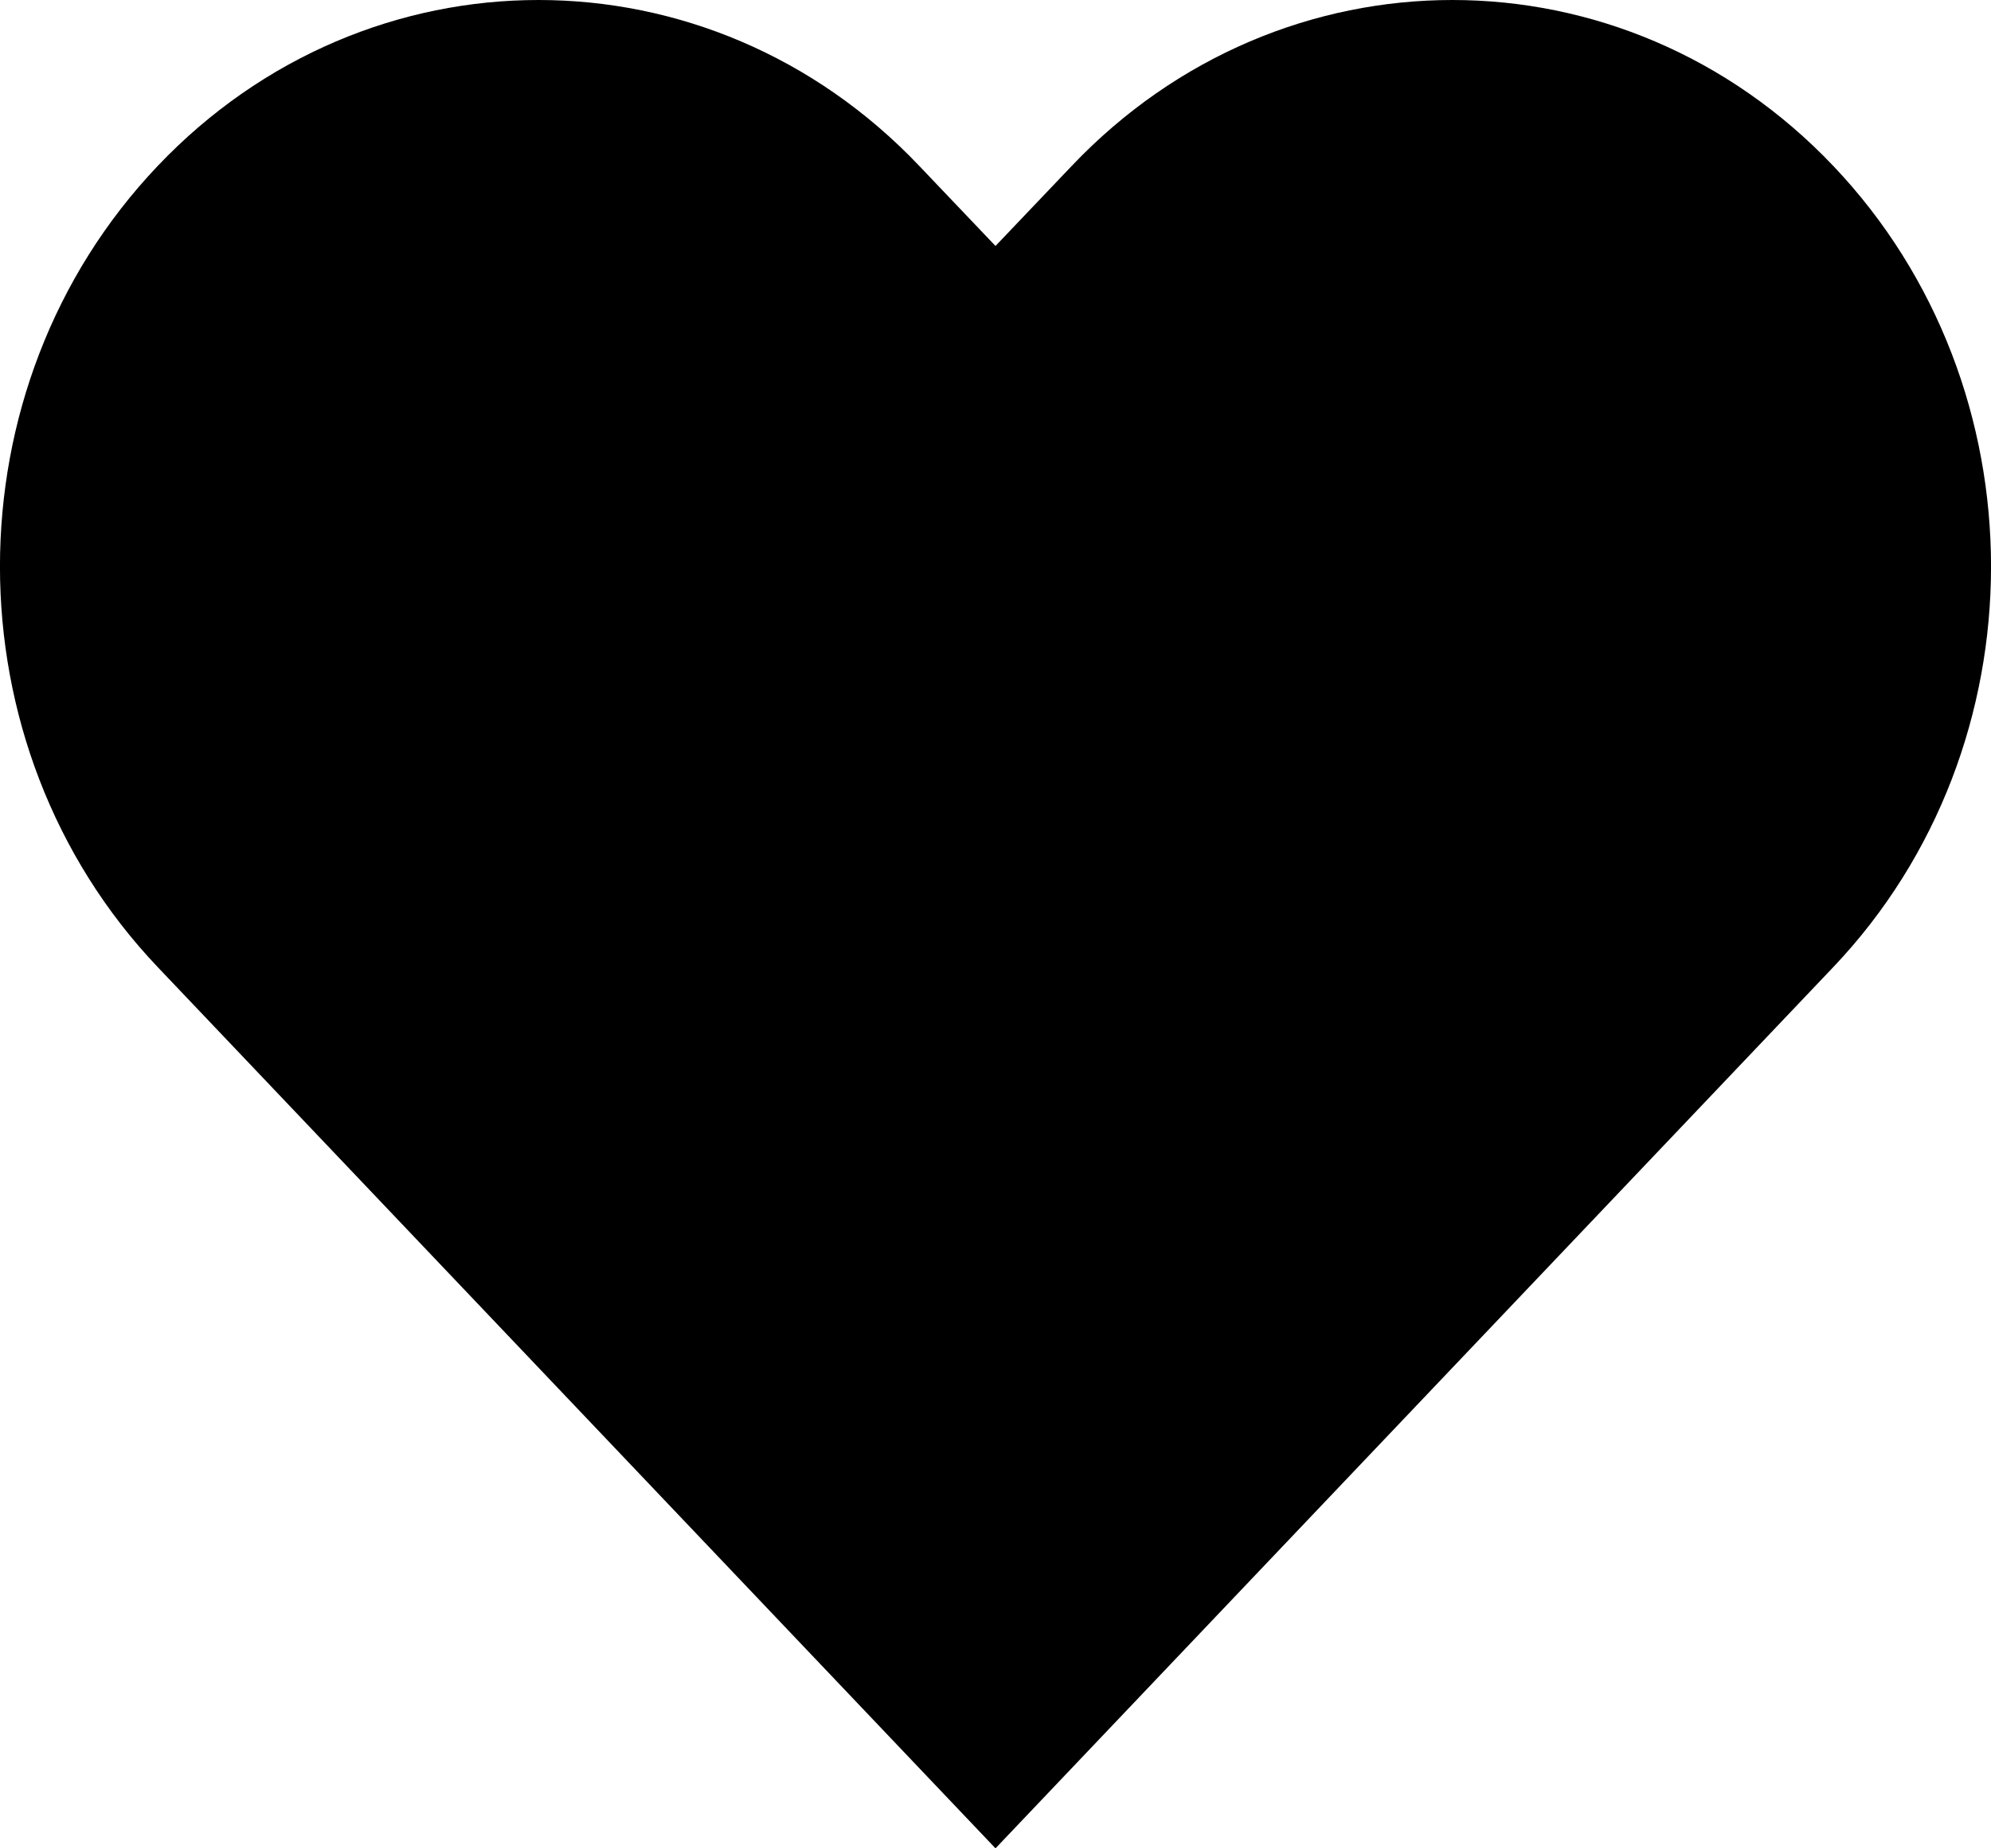 <svg width="14" height="13" viewBox="0 0 14 13" xmlns="http://www.w3.org/2000/svg">
<path d="M1.109 1.167C-0.37 2.723 -0.37 5.246 1.109 6.802L7 13L12.891 6.802C14.37 5.246 14.37 2.723 12.891 1.167C11.412 -0.389 9.014 -0.389 7.536 1.167L7 1.73L6.464 1.167C4.986 -0.389 2.588 -0.389 1.109 1.167Z" fill="currentColor"/>
</svg>
